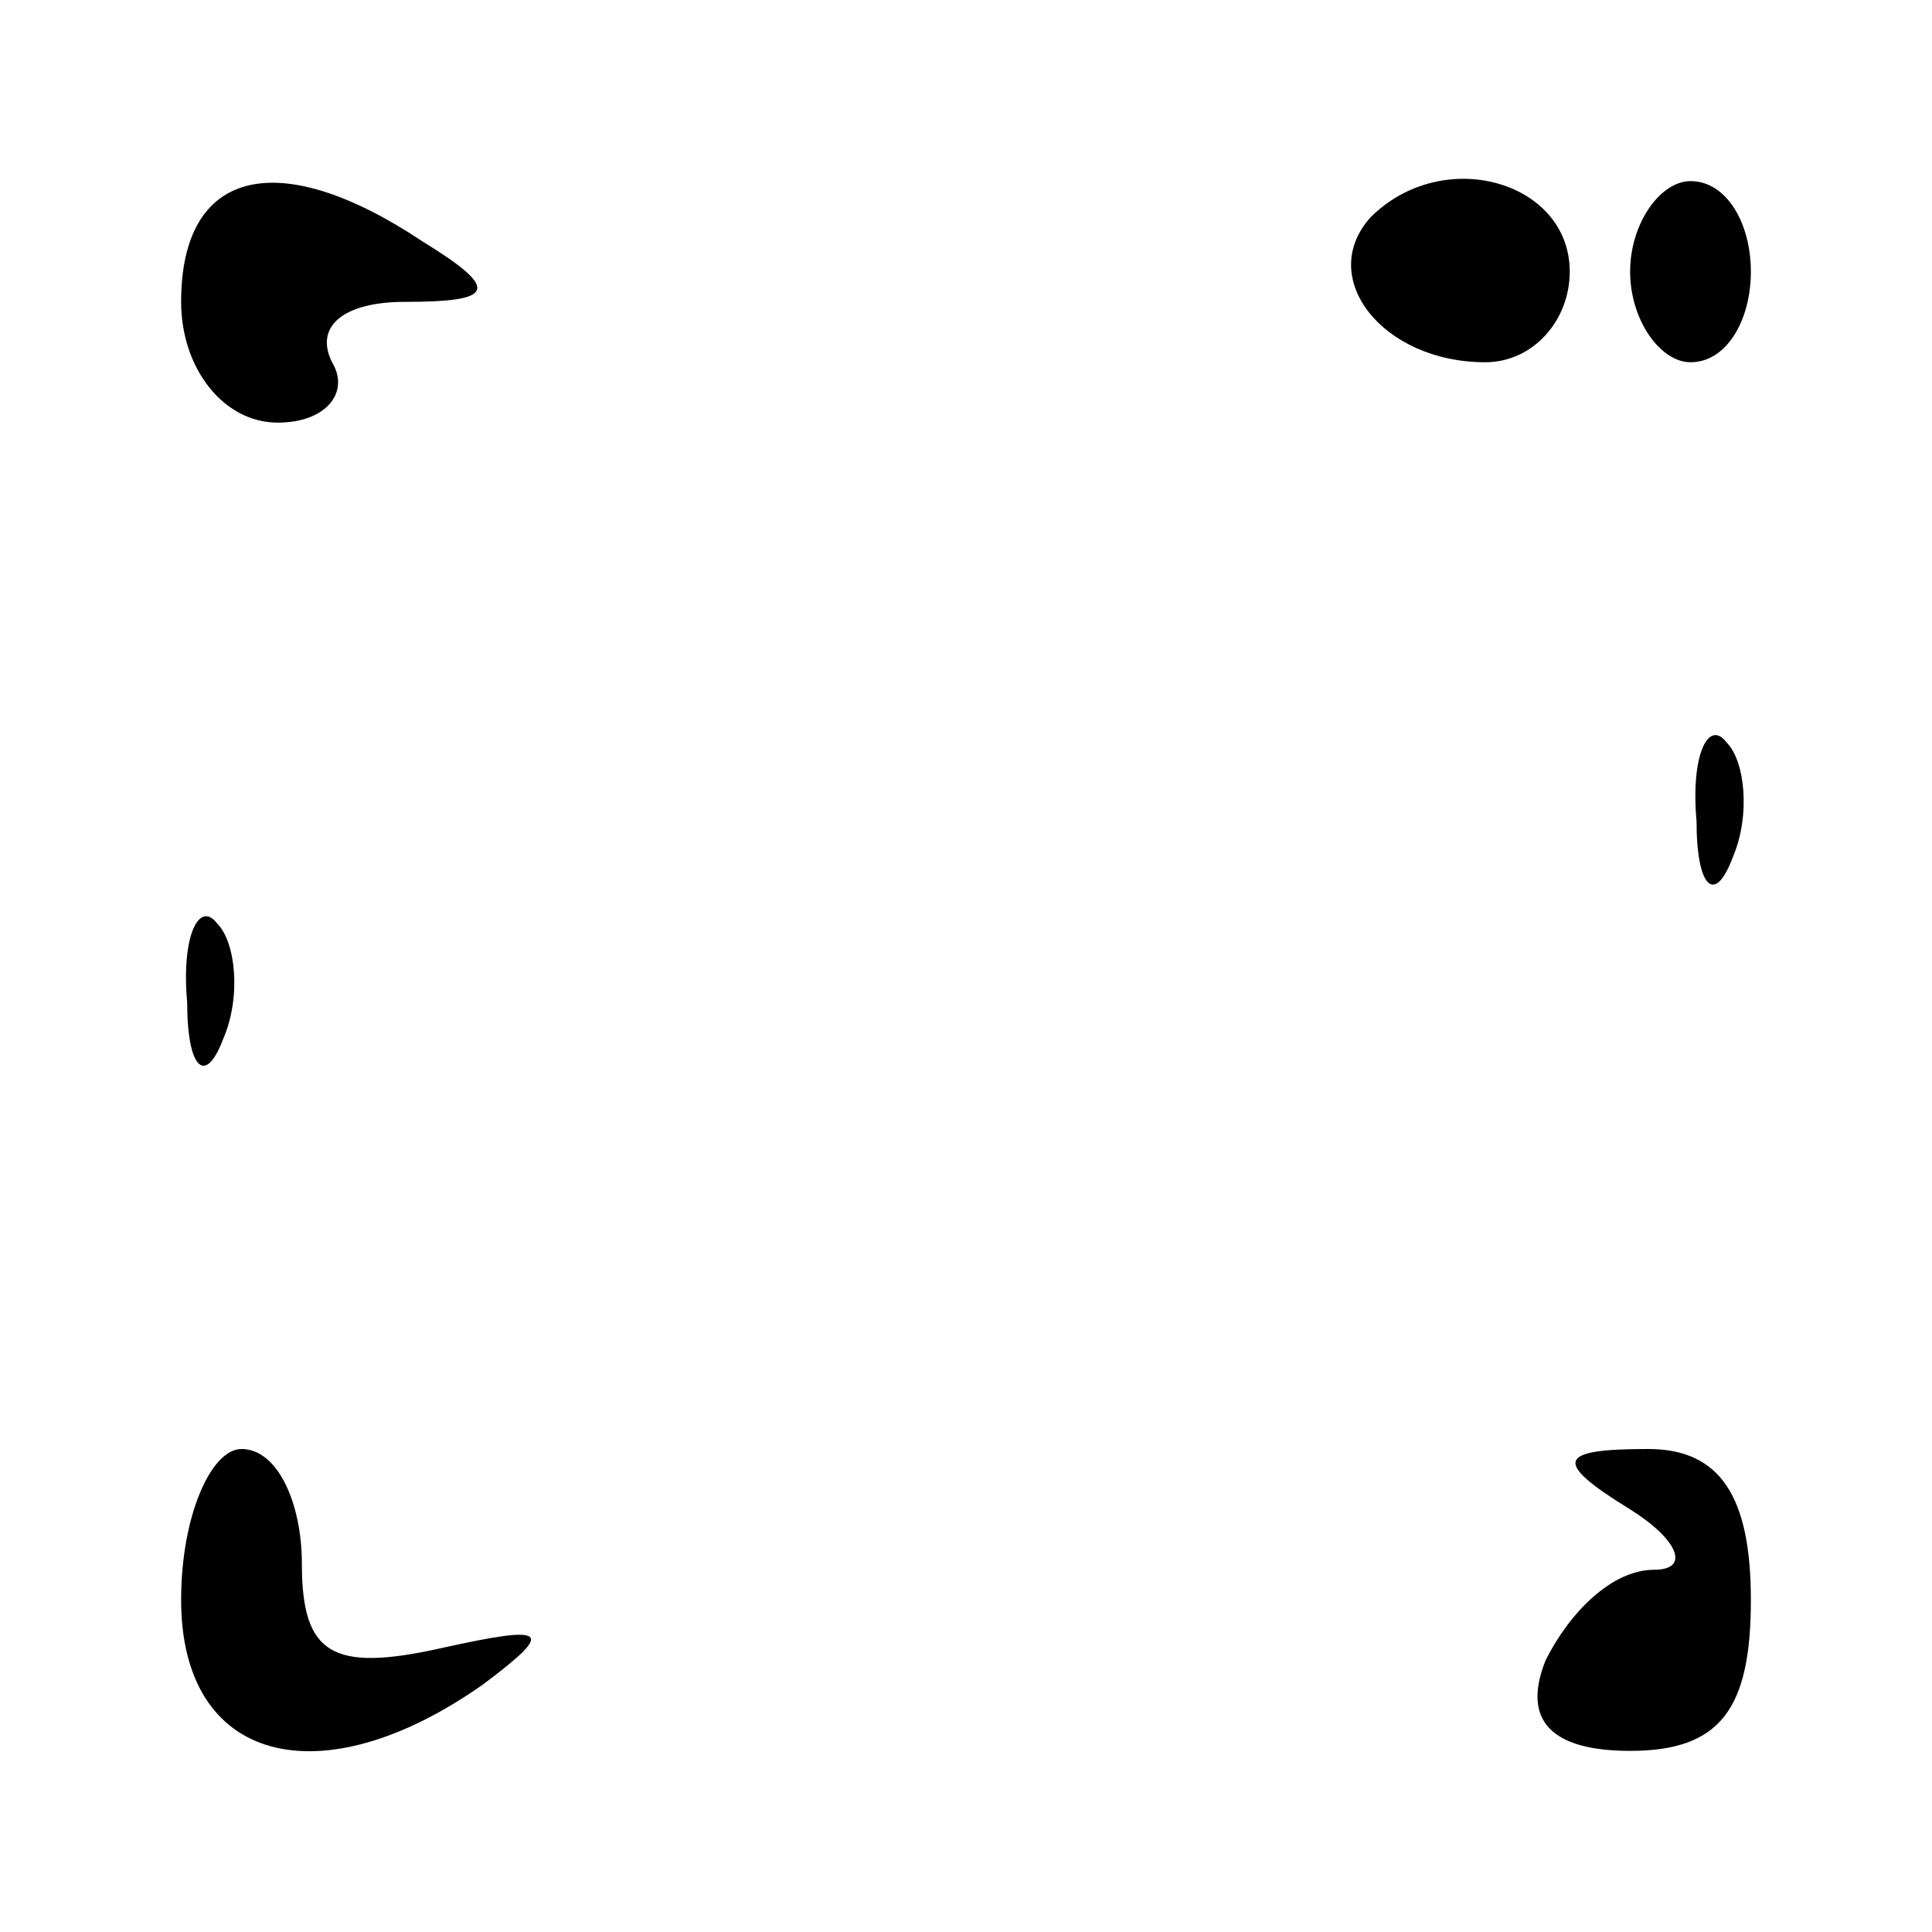 <?xml version="1.0" standalone="no"?>
<!DOCTYPE svg PUBLIC "-//W3C//DTD SVG 20010904//EN"
 "http://www.w3.org/TR/2001/REC-SVG-20010904/DTD/svg10.dtd">
<svg version="1.0" xmlns="http://www.w3.org/2000/svg"
 width="32pt" height="32pt" viewBox="0 0 32 32"
 preserveAspectRatio="xMidYMid meet">
<g transform="translate(0,32) scale(0.1,-0.1)"
fill="#000000" stroke="none">
<path fill="#000000" stroke="none" d="M30 270 c0 -11 7 -20 16 -20 8 0 12 5
9 10 -3 6 2 10 12 10 15 0 16 2 3 10 -24 16 -40 12 -40 -10z"/>
<path fill="#000000" stroke="none" d="M227 284 c-9 -10 2 -24 19 -24 8 0 14
7 14 15 0 15 -21 21 -33 9z"/>
<path fill="#000000" stroke="none" d="M270 275 c0 -8 5 -15 10 -15 6 0 10 7
10 15 0 8 -4 15 -10 15 -5 0 -10 -7 -10 -15z"/>
<path fill="#000000" stroke="none" d="M281 184 c0 -11 3 -14 6 -6 3 7 2 16
-1 19 -3 4 -6 -2 -5 -13z"/>
<path fill="#000000" stroke="none" d="M31 154 c0 -11 3 -14 6 -6 3 7 2 16 -1
19 -3 4 -6 -2 -5 -13z"/>
<path fill="#000000" stroke="none" d="M30 55 c0 -27 23 -33 50 -14 12 9 11
10 -7 6 -18 -4 -23 -1 -23 14 0 10 -4 19 -10 19 -5 0 -10 -11 -10 -25z"/>
<path fill="#000000" stroke="none" d="M270 70 c8 -5 10 -10 4 -10 -7 0 -14
-7 -18 -15 -4 -10 1 -15 14 -15 15 0 20 7 20 25 0 17 -5 25 -17 25 -15 0 -16
-2 -3 -10z"/>
</g>
</svg>
